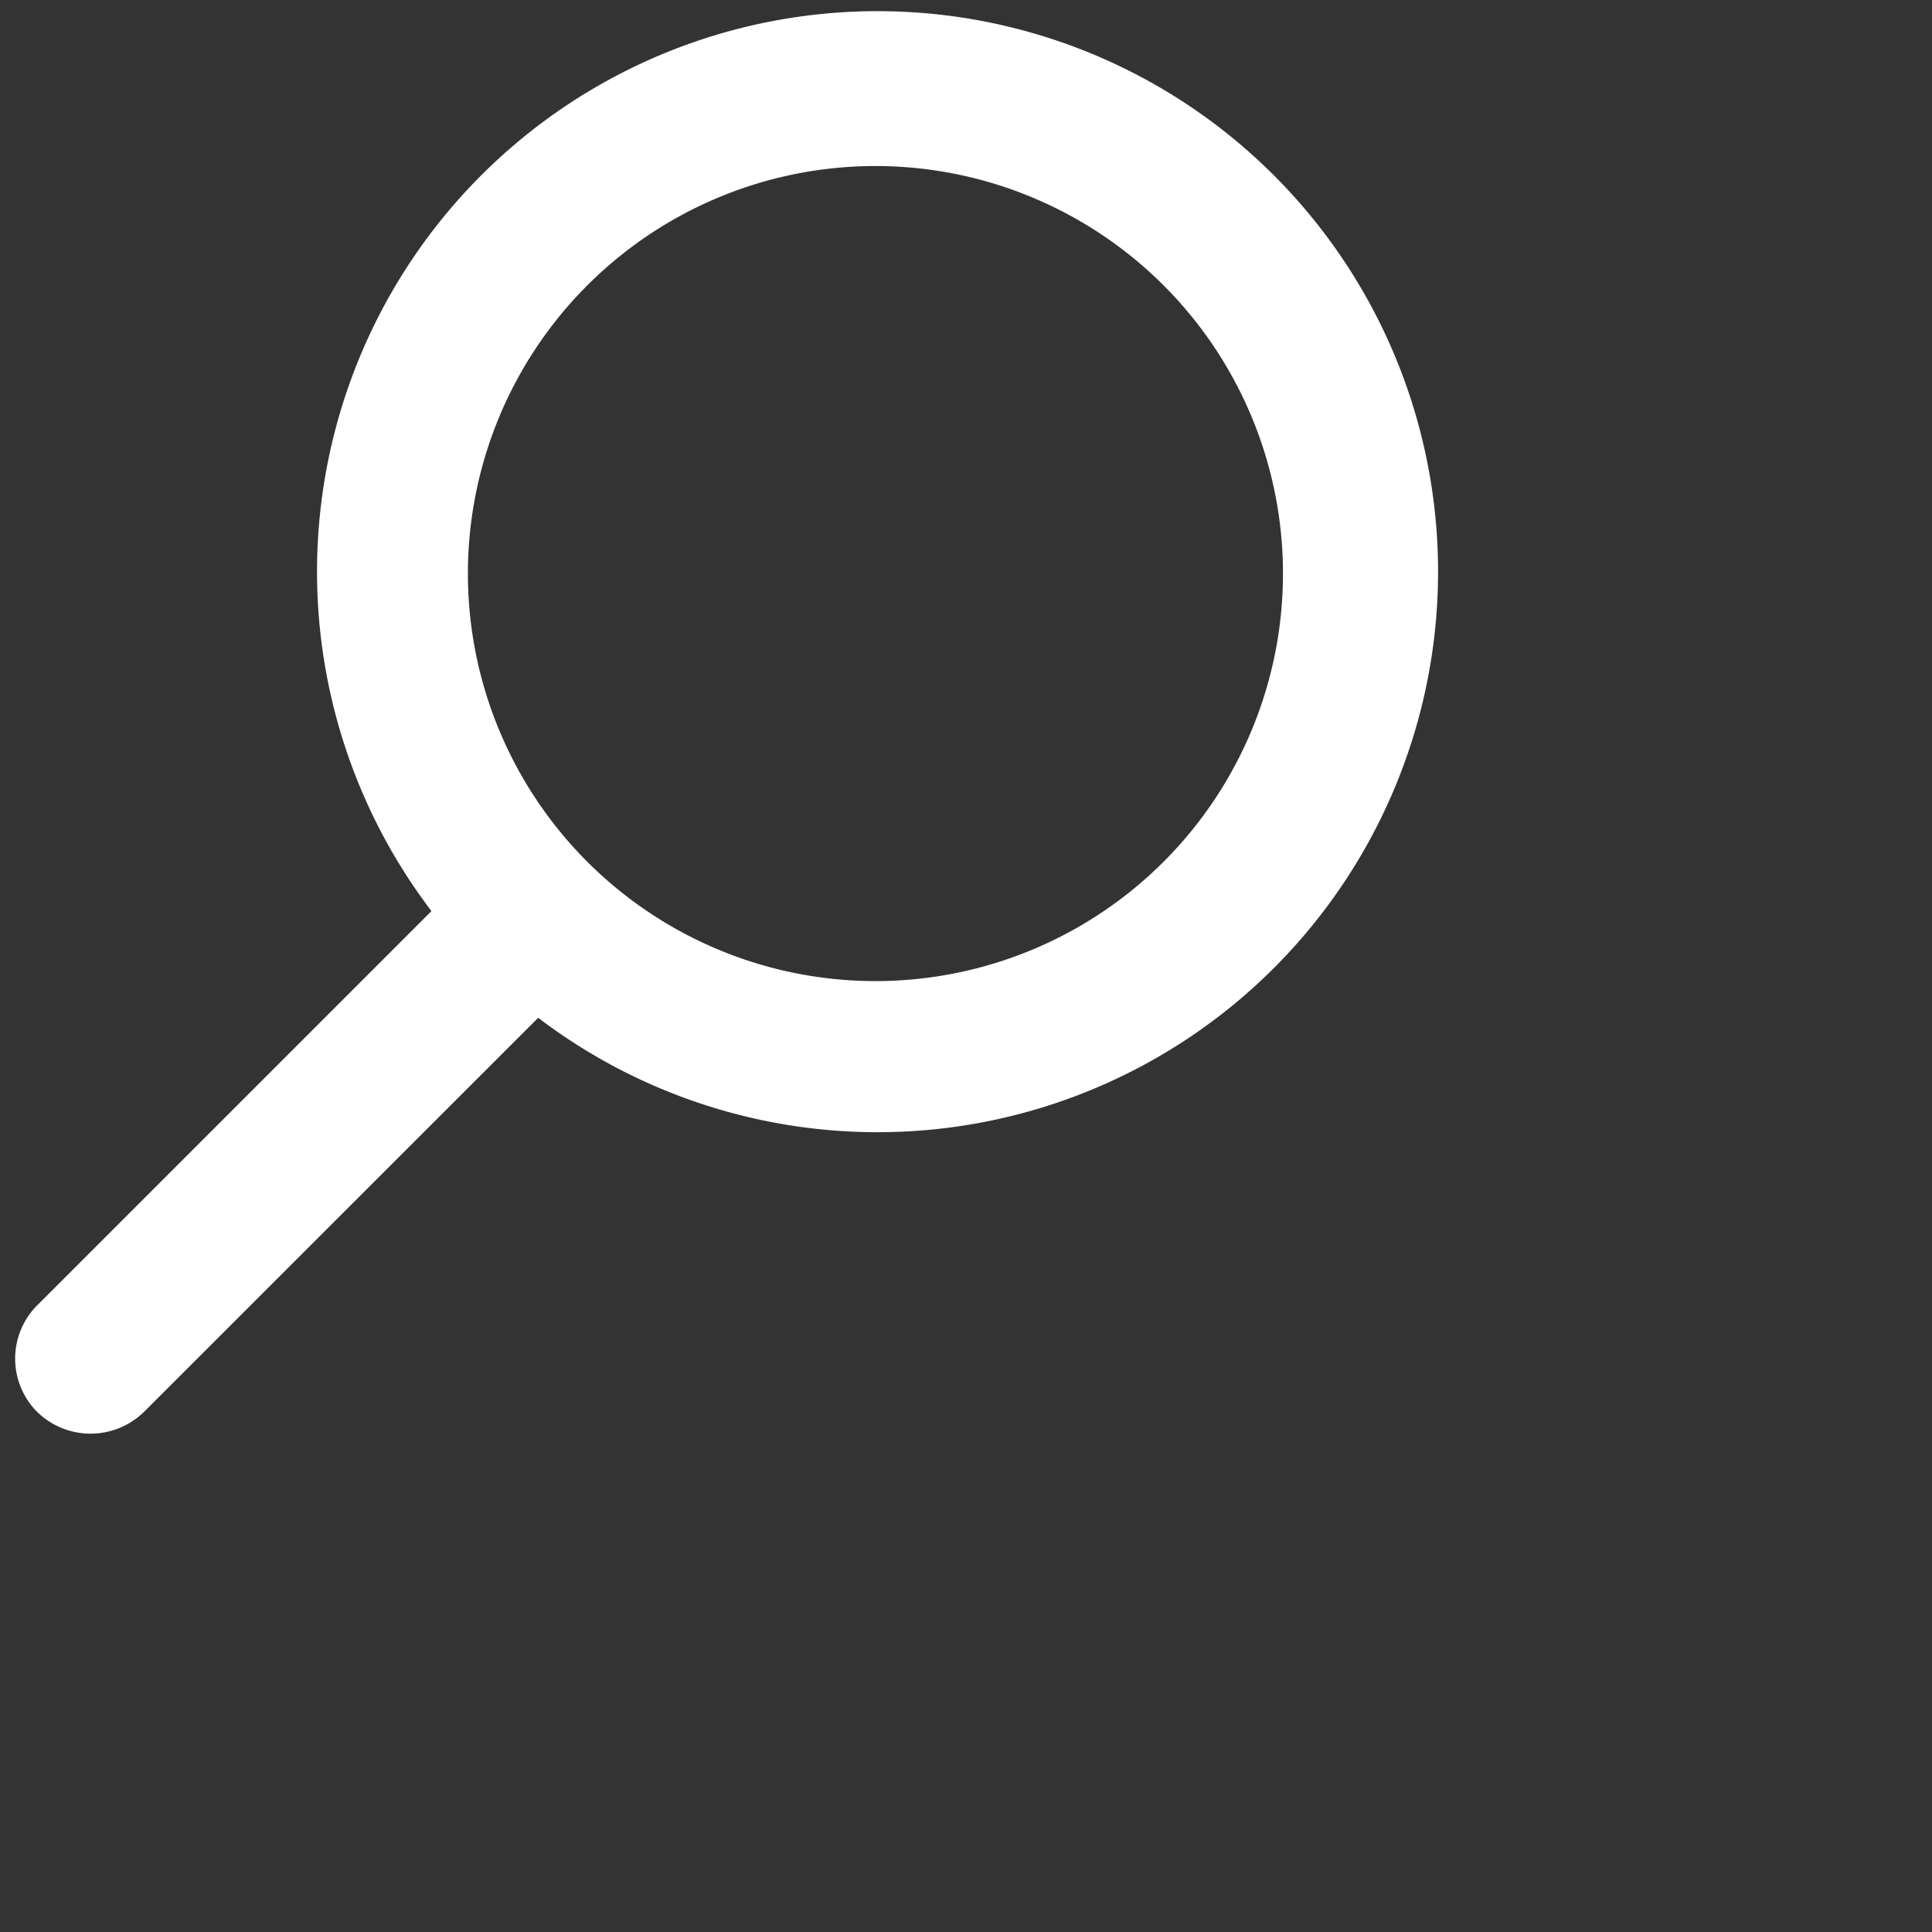 <svg width="16" height="16" viewBox="0 0 16 16" xmlns="http://www.w3.org/2000/svg">
    <rect x="0" y="0" width="16" height="16" fill="#333333" stroke="none"/>
    <path d="m.308 10.81 3.265-3.265a4.642 4.642 0 1 1 .884.884l-3.265 3.264a.633.633 0 0 1-.884 0 .625.625 0 0 1 0-.883zm10.317-6.06a3.375 3.375 0 1 0-6.75 0 3.375 3.375 0 0 0 6.75 0z" fill="#FFF" fill-rule="nonzero" />
</svg>
